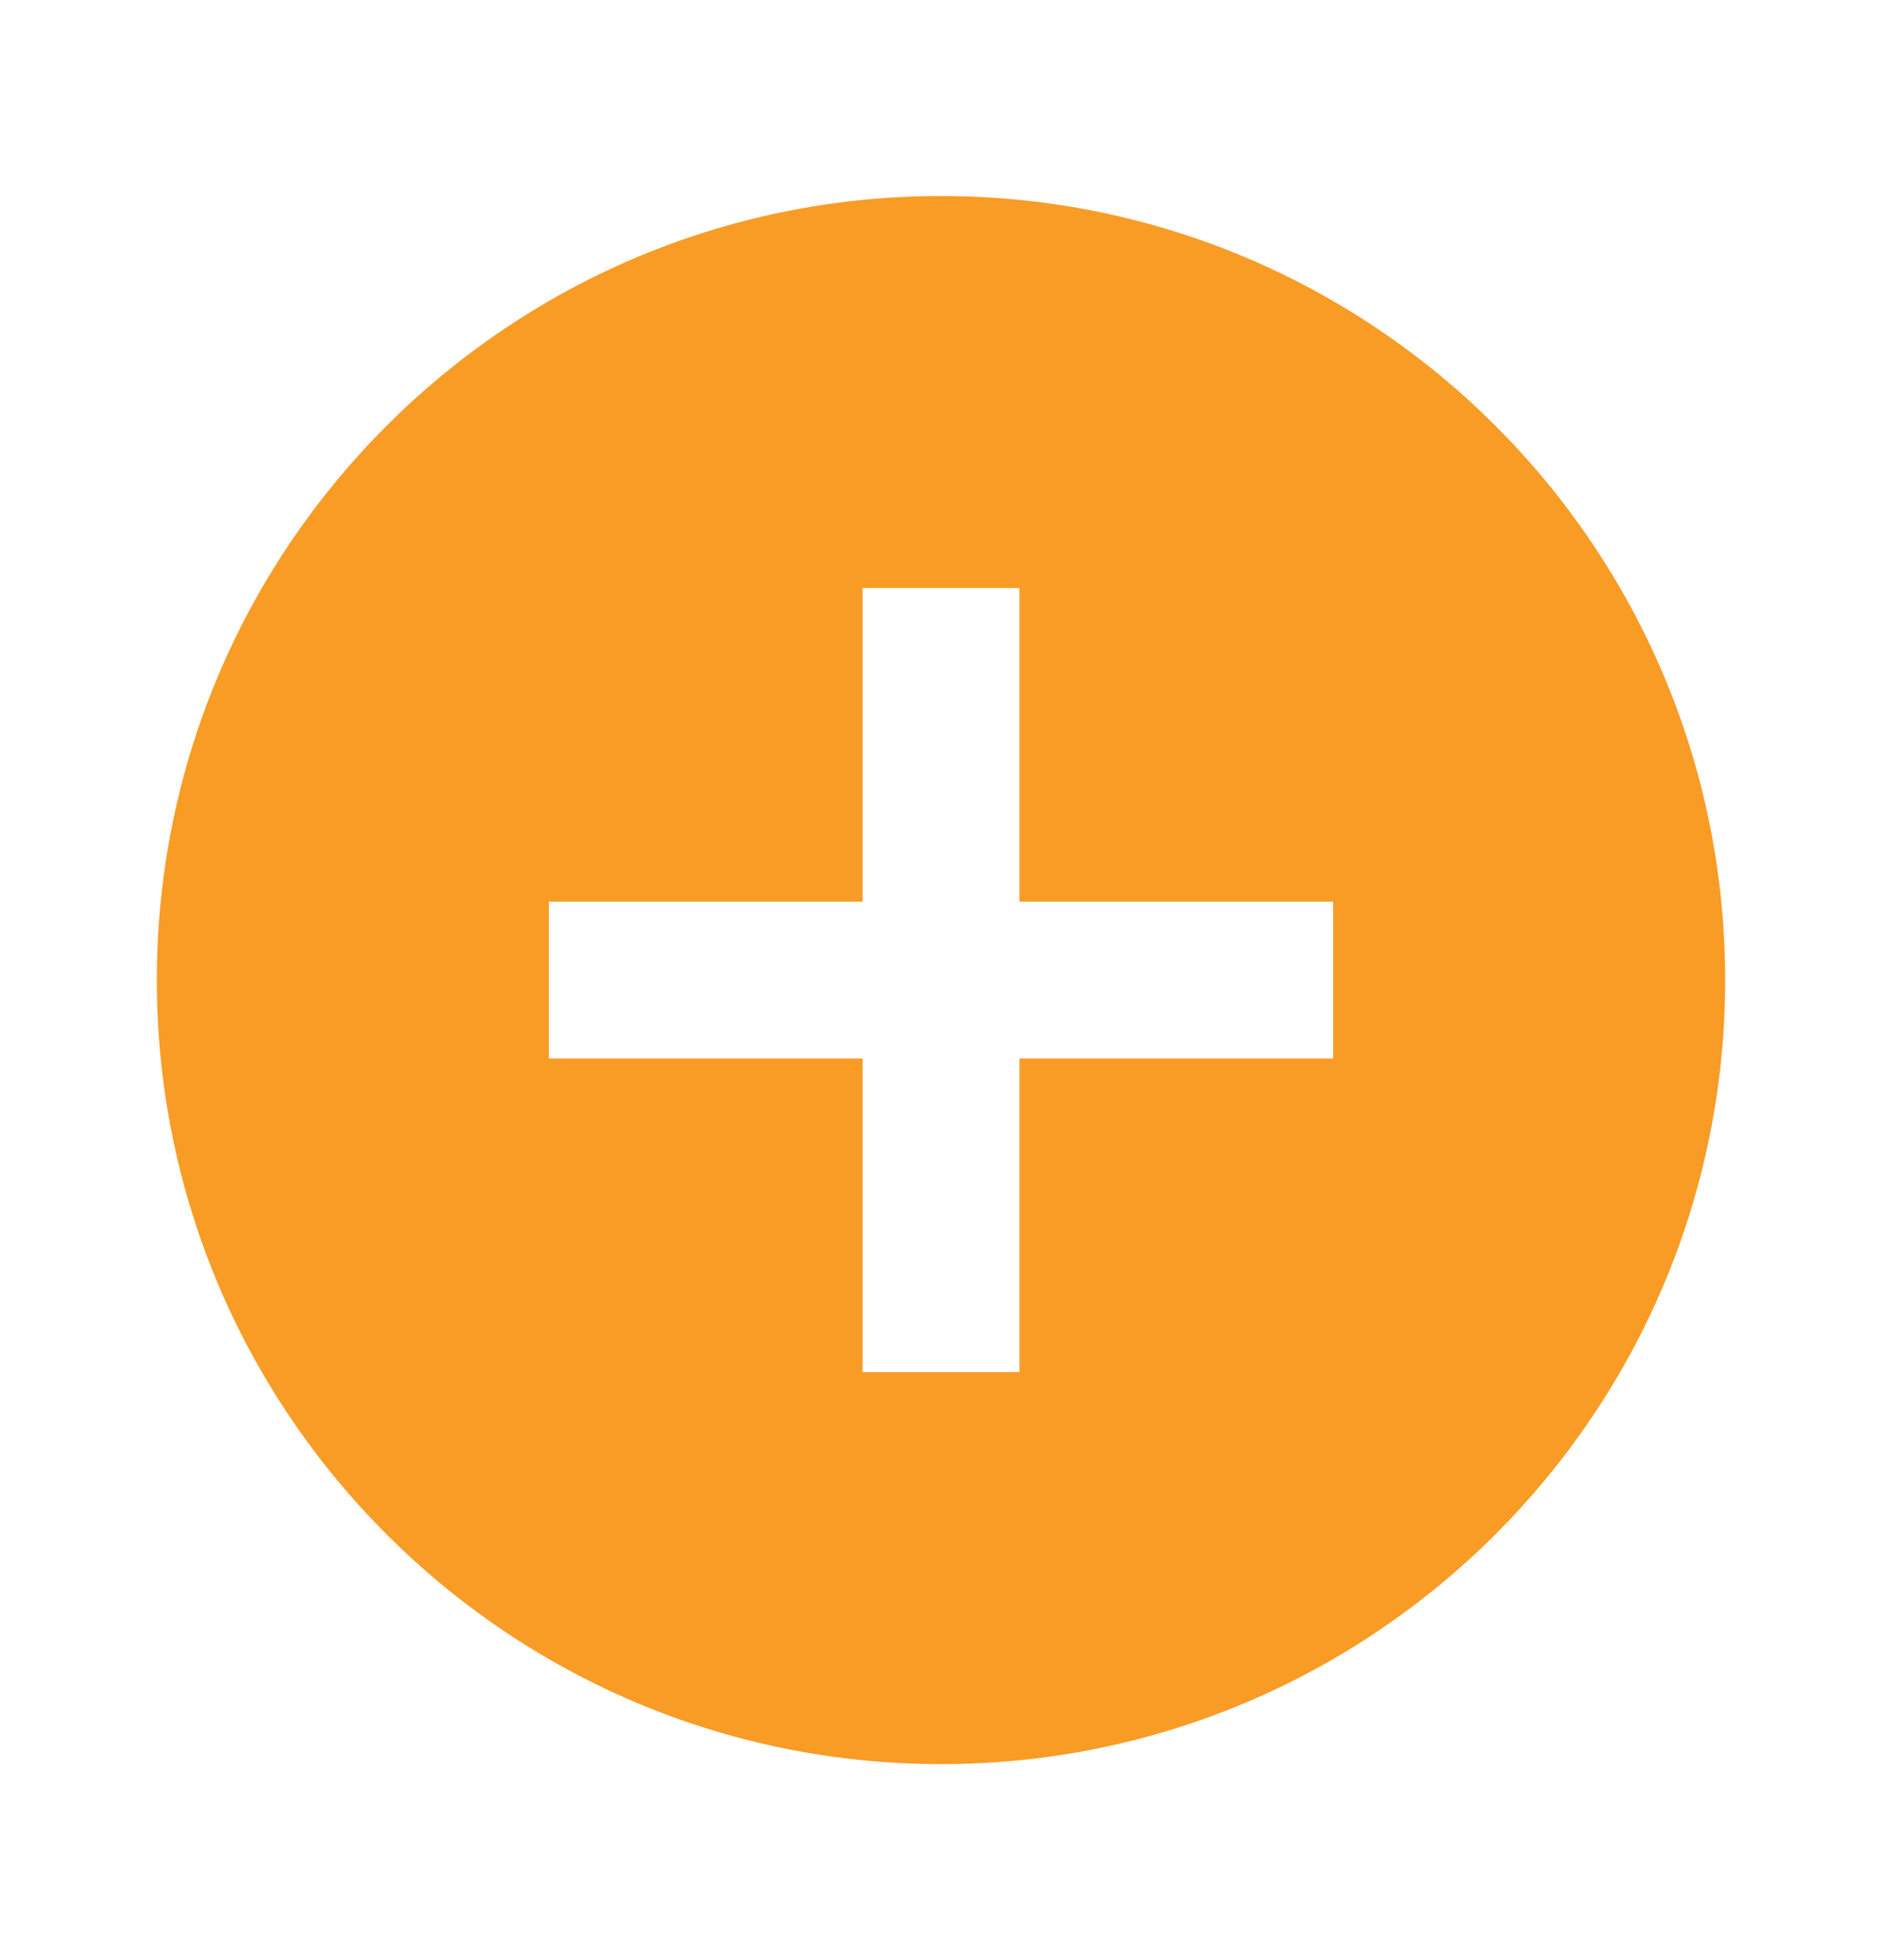 <svg width="24" height="25" viewBox="0 0 24 25" fill="none" xmlns="http://www.w3.org/2000/svg">
    <g clip-path="url(#clip0_16_315)">
        <path d="M12 2.5C6.48 2.5 2 6.98 2 12.5C2 18.02 6.48 22.5 12 22.5C17.52 22.5 22 18.02 22 12.5C22 6.98 17.52 2.5 12 2.5ZM17 13.5H13V17.5H11V13.5H7V11.5H11V7.5H13V11.5H17V13.5Z" fill="#F89C26"/>
    </g>
    <defs>
        <clipPath id="clip0_16_315">
            <rect width="24" height="24" fill="white" transform="translate(0 0.5)"/>
        </clipPath>
    </defs>
</svg>
